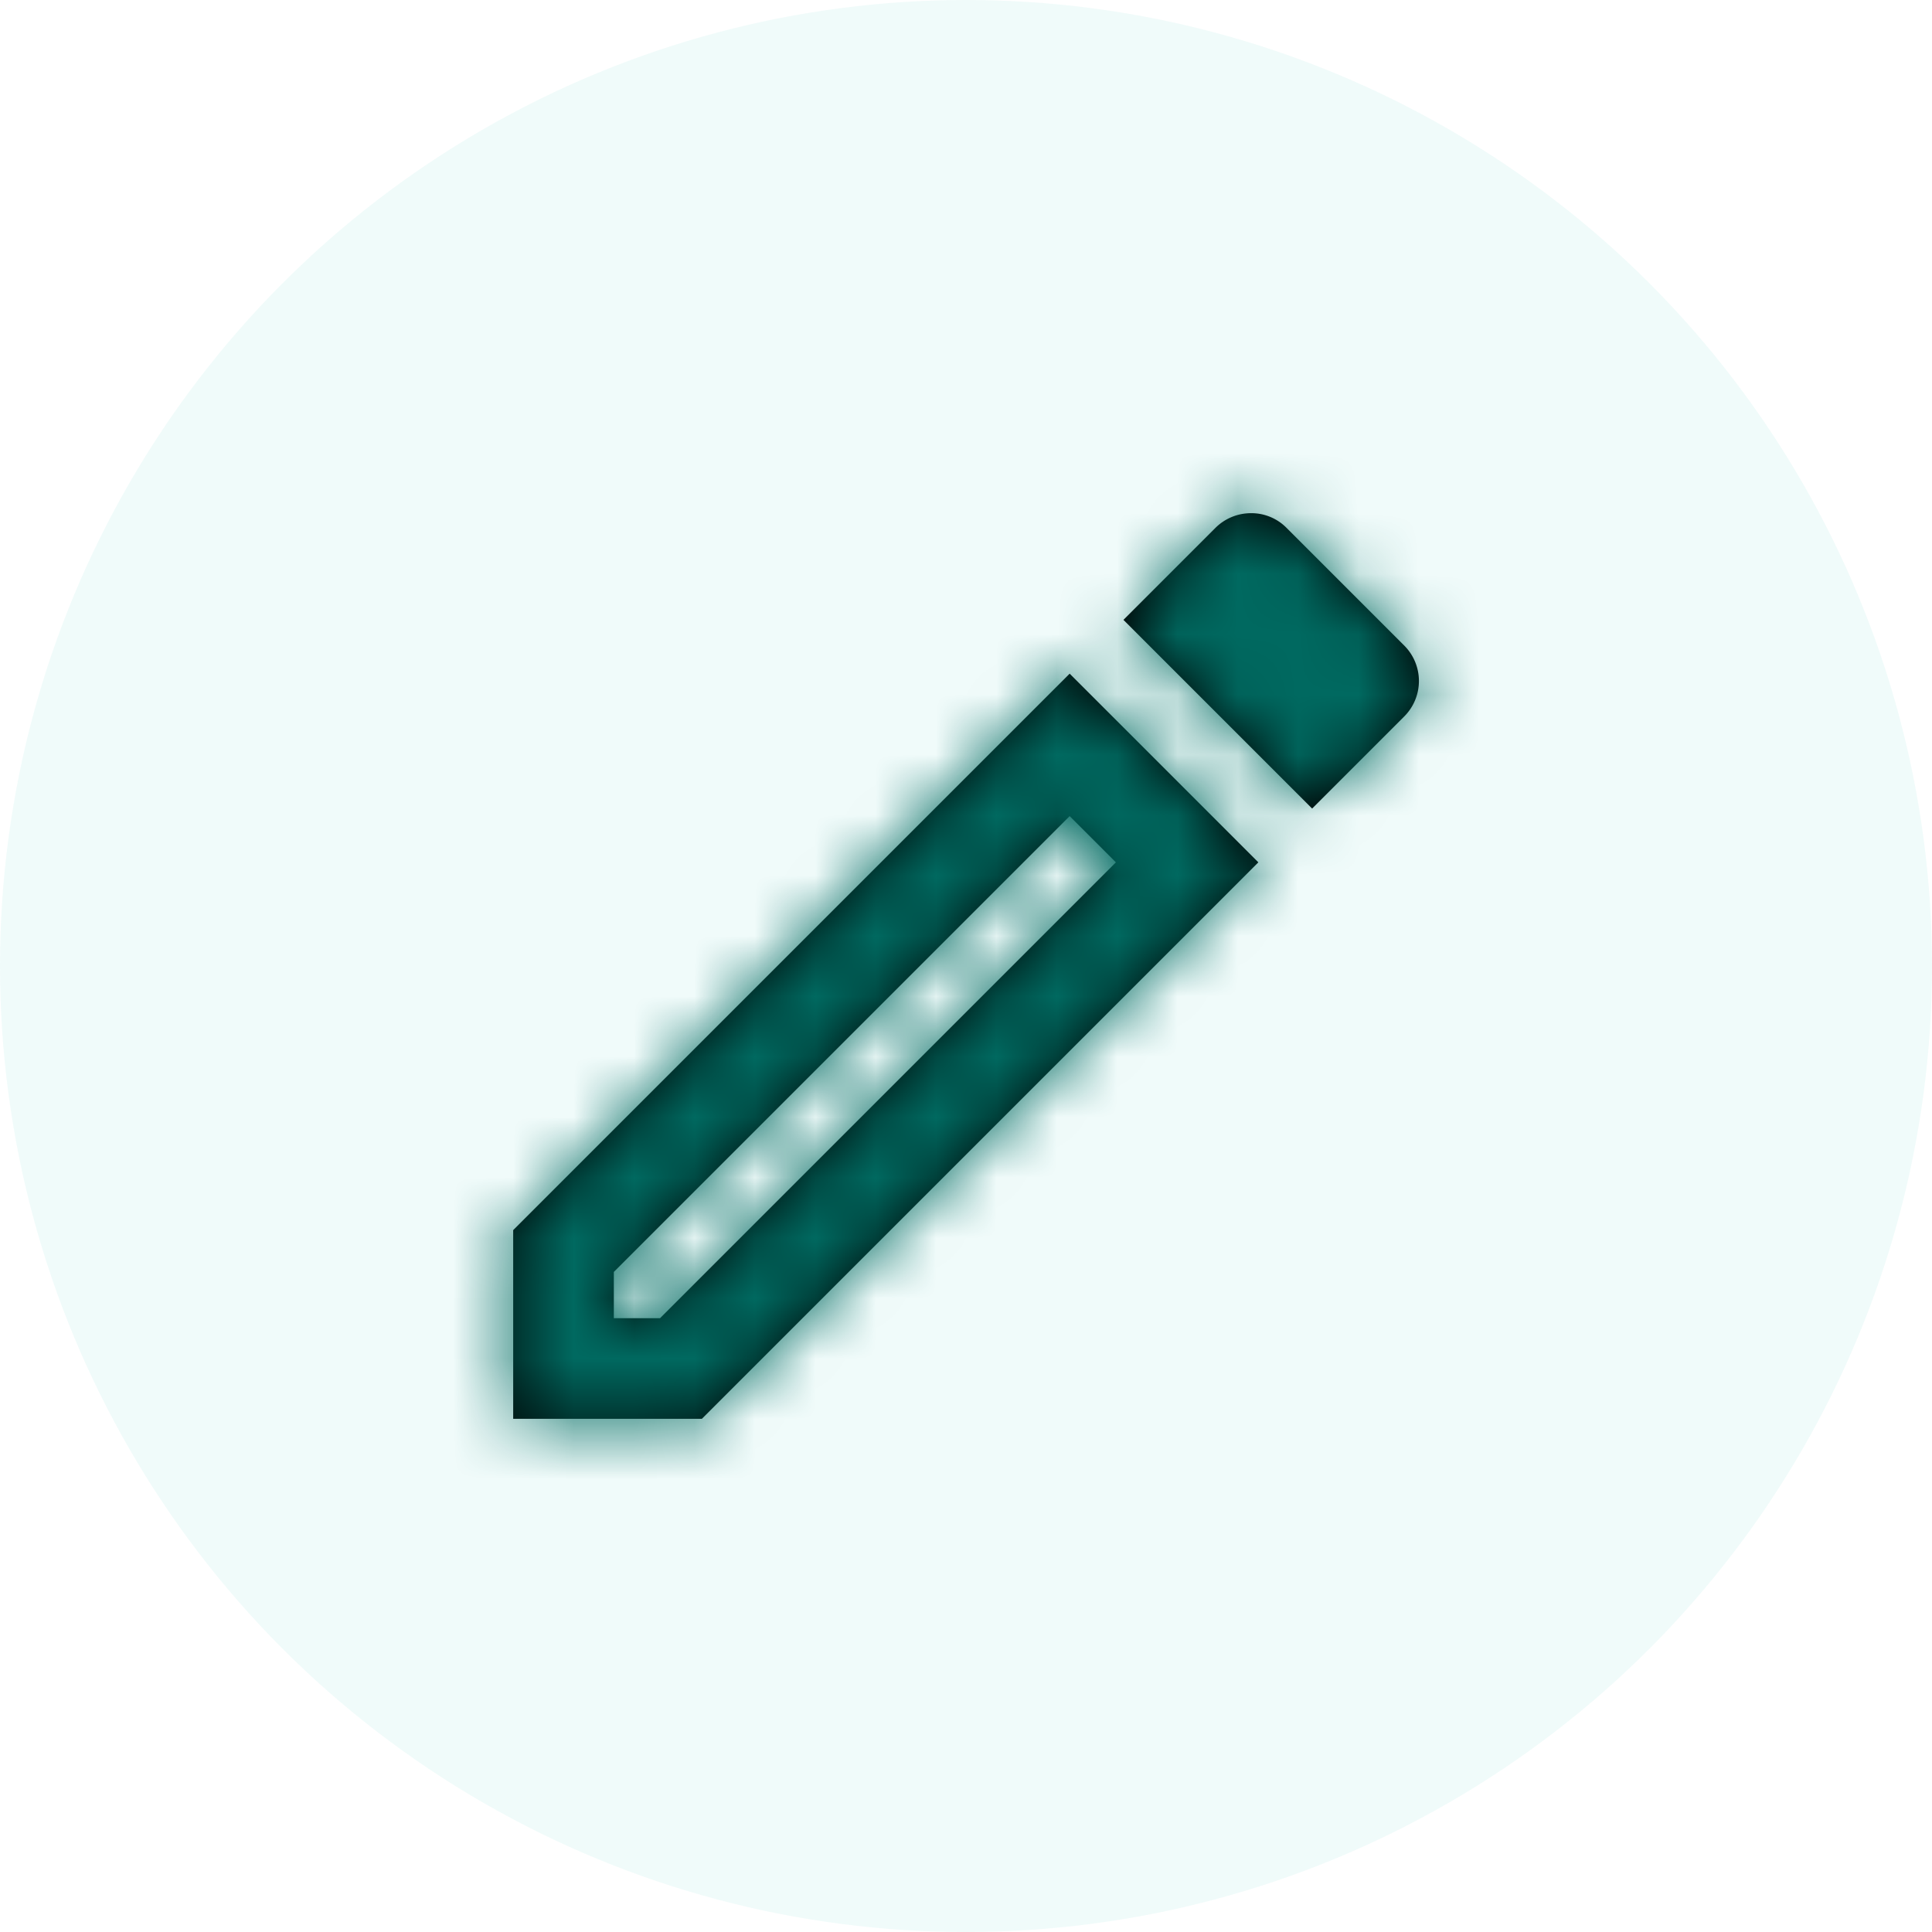 <svg xmlns="http://www.w3.org/2000/svg" xmlns:xlink="http://www.w3.org/1999/xlink" width="32" height="32" viewBox="0 0 32 32">
    <defs>
        <path id="a" d="M11.717 7.517l.766.766-7.55 7.55h-.766v-.766l7.55-7.55zm3-5.017a.834.834 0 0 0-.584.242l-1.525 1.525 3.125 3.125 1.525-1.525a.83.83 0 0 0 0-1.175l-1.95-1.95a.818.818 0 0 0-.591-.242zm-3 2.658L2.5 14.375V17.5h3.125l9.217-9.217-3.125-3.125z"/>
    </defs>
    <g fill="none" fill-rule="evenodd">
        <circle cx="16" cy="16" r="16" fill="#03B8A8" fill-opacity=".06"/>
        <g transform="translate(6 6)">
            <path d="M0 0h20v20H0z"/>
            <mask id="b" fill="#fff">
                <use xlink:href="#a"/>
            </mask>
            <use fill="#000" fill-rule="nonzero" xlink:href="#a"/>
            <g fill="#006960" mask="url(#b)">
                <path d="M0 0h20v20H0z"/>
            </g>
        </g>
    </g>
</svg>
